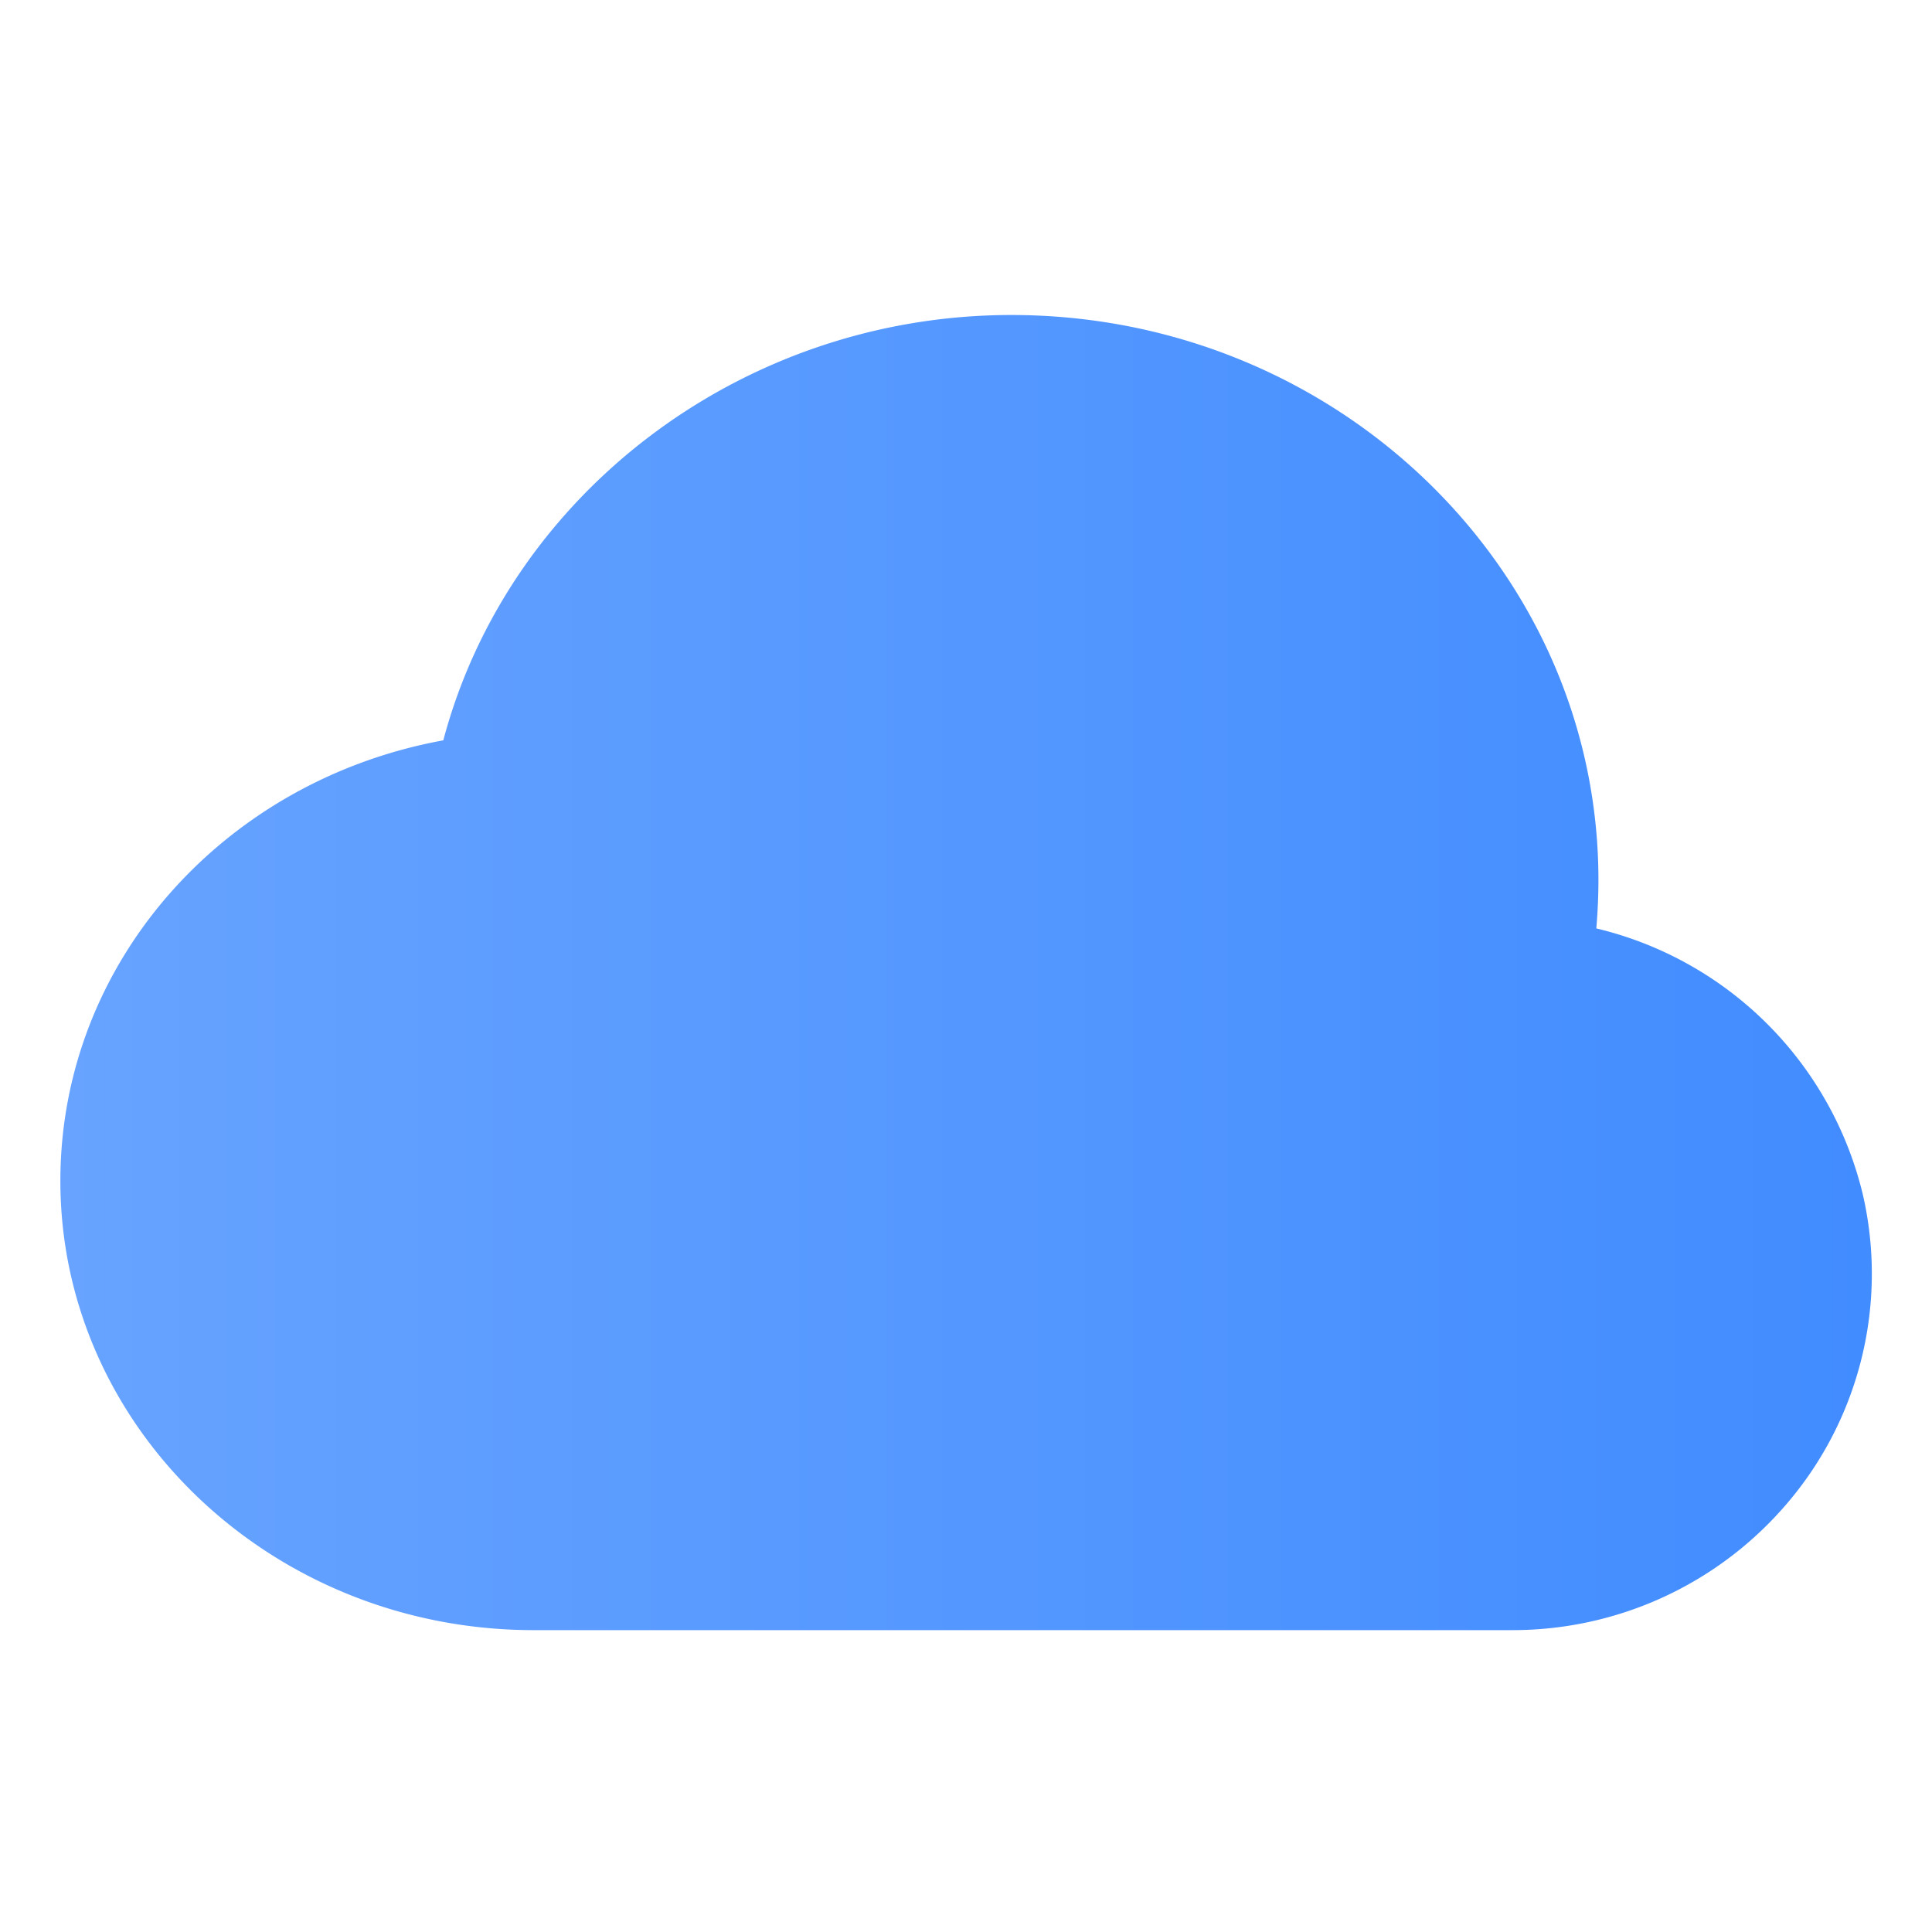 <?xml version="1.0" ?><svg id="Icons" viewBox="0 0 128 128" xmlns="http://www.w3.org/2000/svg" xmlns:xlink="http://www.w3.org/1999/xlink"><defs><style>.cls-1{fill:url(#New_Gradient_Swatch_1);}</style><linearGradient gradientUnits="userSpaceOnUse" id="New_Gradient_Swatch_1" x1="4" x2="124" y1="64.43" y2="64.43"><stop offset="0" stop-color="#67a3ff"/><stop offset="1" stop-color="#418cff"/></linearGradient></defs><path class="cls-1" d="M123.42,79.15a23.85,23.85,0,0,0-17.66-17.64c.09-1.07.14-2.14.14-3.21,0-20.64-17.44-37.43-38.89-37.43-17.82,0-33.31,11.86-37.64,28.18C14.82,51.7,4,63.78,4,78.24,4,94.65,18.06,108,35.35,108c.29,0,.59,0,.87,0s.42,0,.64,0h63.33A23.88,23.88,0,0,0,118,100.06,23.42,23.42,0,0,0,123.42,79.15Z"/></svg>